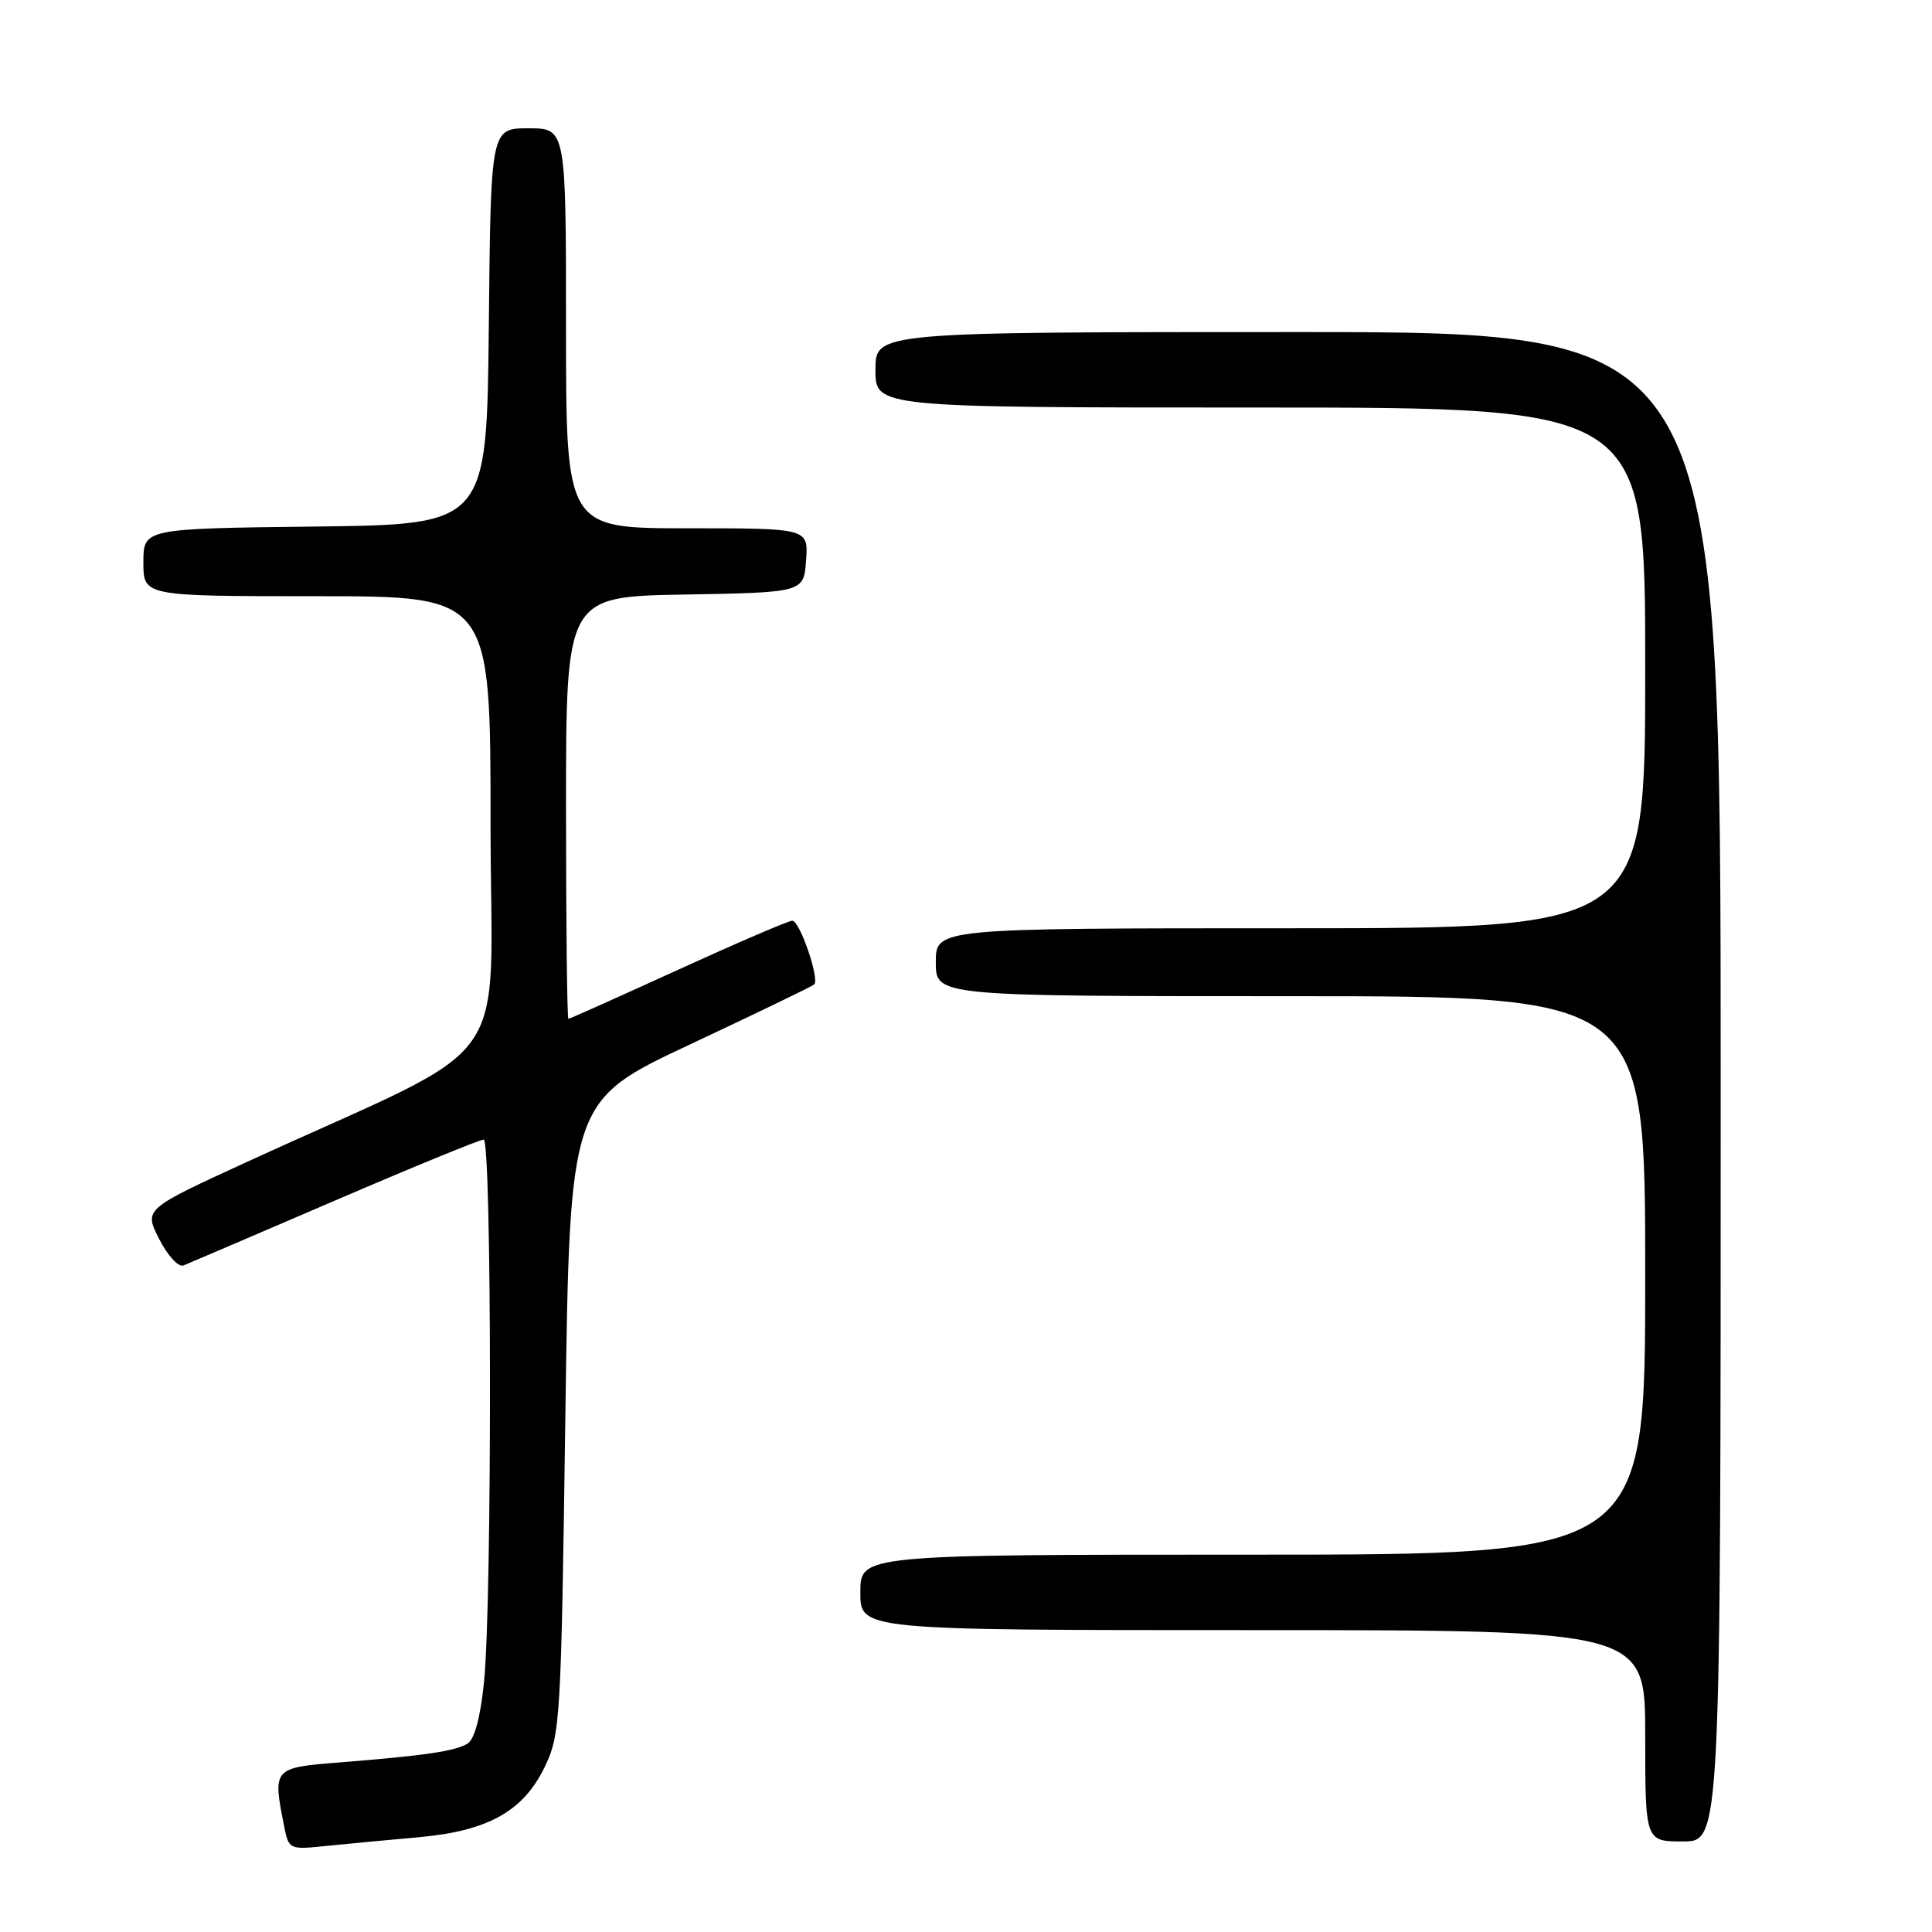 <?xml version="1.0" encoding="UTF-8" standalone="no"?>
<!DOCTYPE svg PUBLIC "-//W3C//DTD SVG 1.1//EN" "http://www.w3.org/Graphics/SVG/1.1/DTD/svg11.dtd" >
<svg xmlns="http://www.w3.org/2000/svg" xmlns:xlink="http://www.w3.org/1999/xlink" version="1.1" viewBox="0 0 256 256">
 <g >
 <path fill="currentColor"
d=" M 55.50 243.44 C 64.64 242.62 69.33 240.01 72.16 234.16 C 74.25 229.86 74.35 228.08 74.91 187.78 C 75.50 145.86 75.50 145.86 91.48 138.37 C 100.27 134.24 107.66 130.68 107.89 130.44 C 108.62 129.71 105.97 122.00 104.99 122.00 C 104.48 122.00 97.67 124.93 89.85 128.50 C 82.03 132.07 75.49 135.00 75.32 135.00 C 75.14 135.00 75.00 122.41 75.00 107.03 C 75.00 79.05 75.00 79.05 90.75 78.78 C 106.50 78.50 106.50 78.50 106.81 74.25 C 107.11 70.00 107.11 70.00 91.06 70.00 C 75.00 70.00 75.00 70.00 75.00 43.50 C 75.00 17.00 75.00 17.00 70.02 17.00 C 65.03 17.00 65.03 17.00 64.77 43.25 C 64.50 69.50 64.50 69.50 41.75 69.77 C 19.00 70.04 19.00 70.04 19.00 74.52 C 19.00 79.00 19.00 79.00 42.00 79.00 C 65.00 79.00 65.00 79.00 65.00 109.06 C 65.00 142.93 69.03 137.31 32.79 153.93 C 19.07 160.22 19.07 160.22 21.10 164.19 C 22.21 166.38 23.66 167.95 24.31 167.68 C 24.97 167.42 33.98 163.55 44.34 159.10 C 54.70 154.64 63.59 151.00 64.09 151.00 C 65.17 151.00 65.22 212.06 64.14 222.81 C 63.68 227.48 62.88 230.46 61.96 231.03 C 60.34 232.04 56.31 232.63 44.75 233.55 C 36.21 234.23 36.12 234.34 37.64 241.93 C 38.27 245.10 38.29 245.11 43.39 244.58 C 46.20 244.30 51.65 243.78 55.50 243.44 Z  M 228.00 144.00 C 228.00 44.00 228.00 44.00 172.00 44.00 C 116.00 44.00 116.00 44.00 116.00 49.00 C 116.00 54.00 116.00 54.00 167.00 54.00 C 218.00 54.00 218.00 54.00 218.00 88.50 C 218.00 123.00 218.00 123.00 171.00 123.00 C 124.00 123.00 124.00 123.00 124.00 127.50 C 124.00 132.00 124.00 132.00 171.00 132.00 C 218.00 132.00 218.00 132.00 218.00 169.00 C 218.00 206.00 218.00 206.00 166.00 206.00 C 114.00 206.00 114.00 206.00 114.00 211.00 C 114.00 216.00 114.00 216.00 166.00 216.00 C 218.00 216.00 218.00 216.00 218.00 230.00 C 218.00 244.00 218.00 244.00 223.00 244.00 C 228.00 244.00 228.00 244.00 228.00 144.00 Z "/>
</g>
</svg>